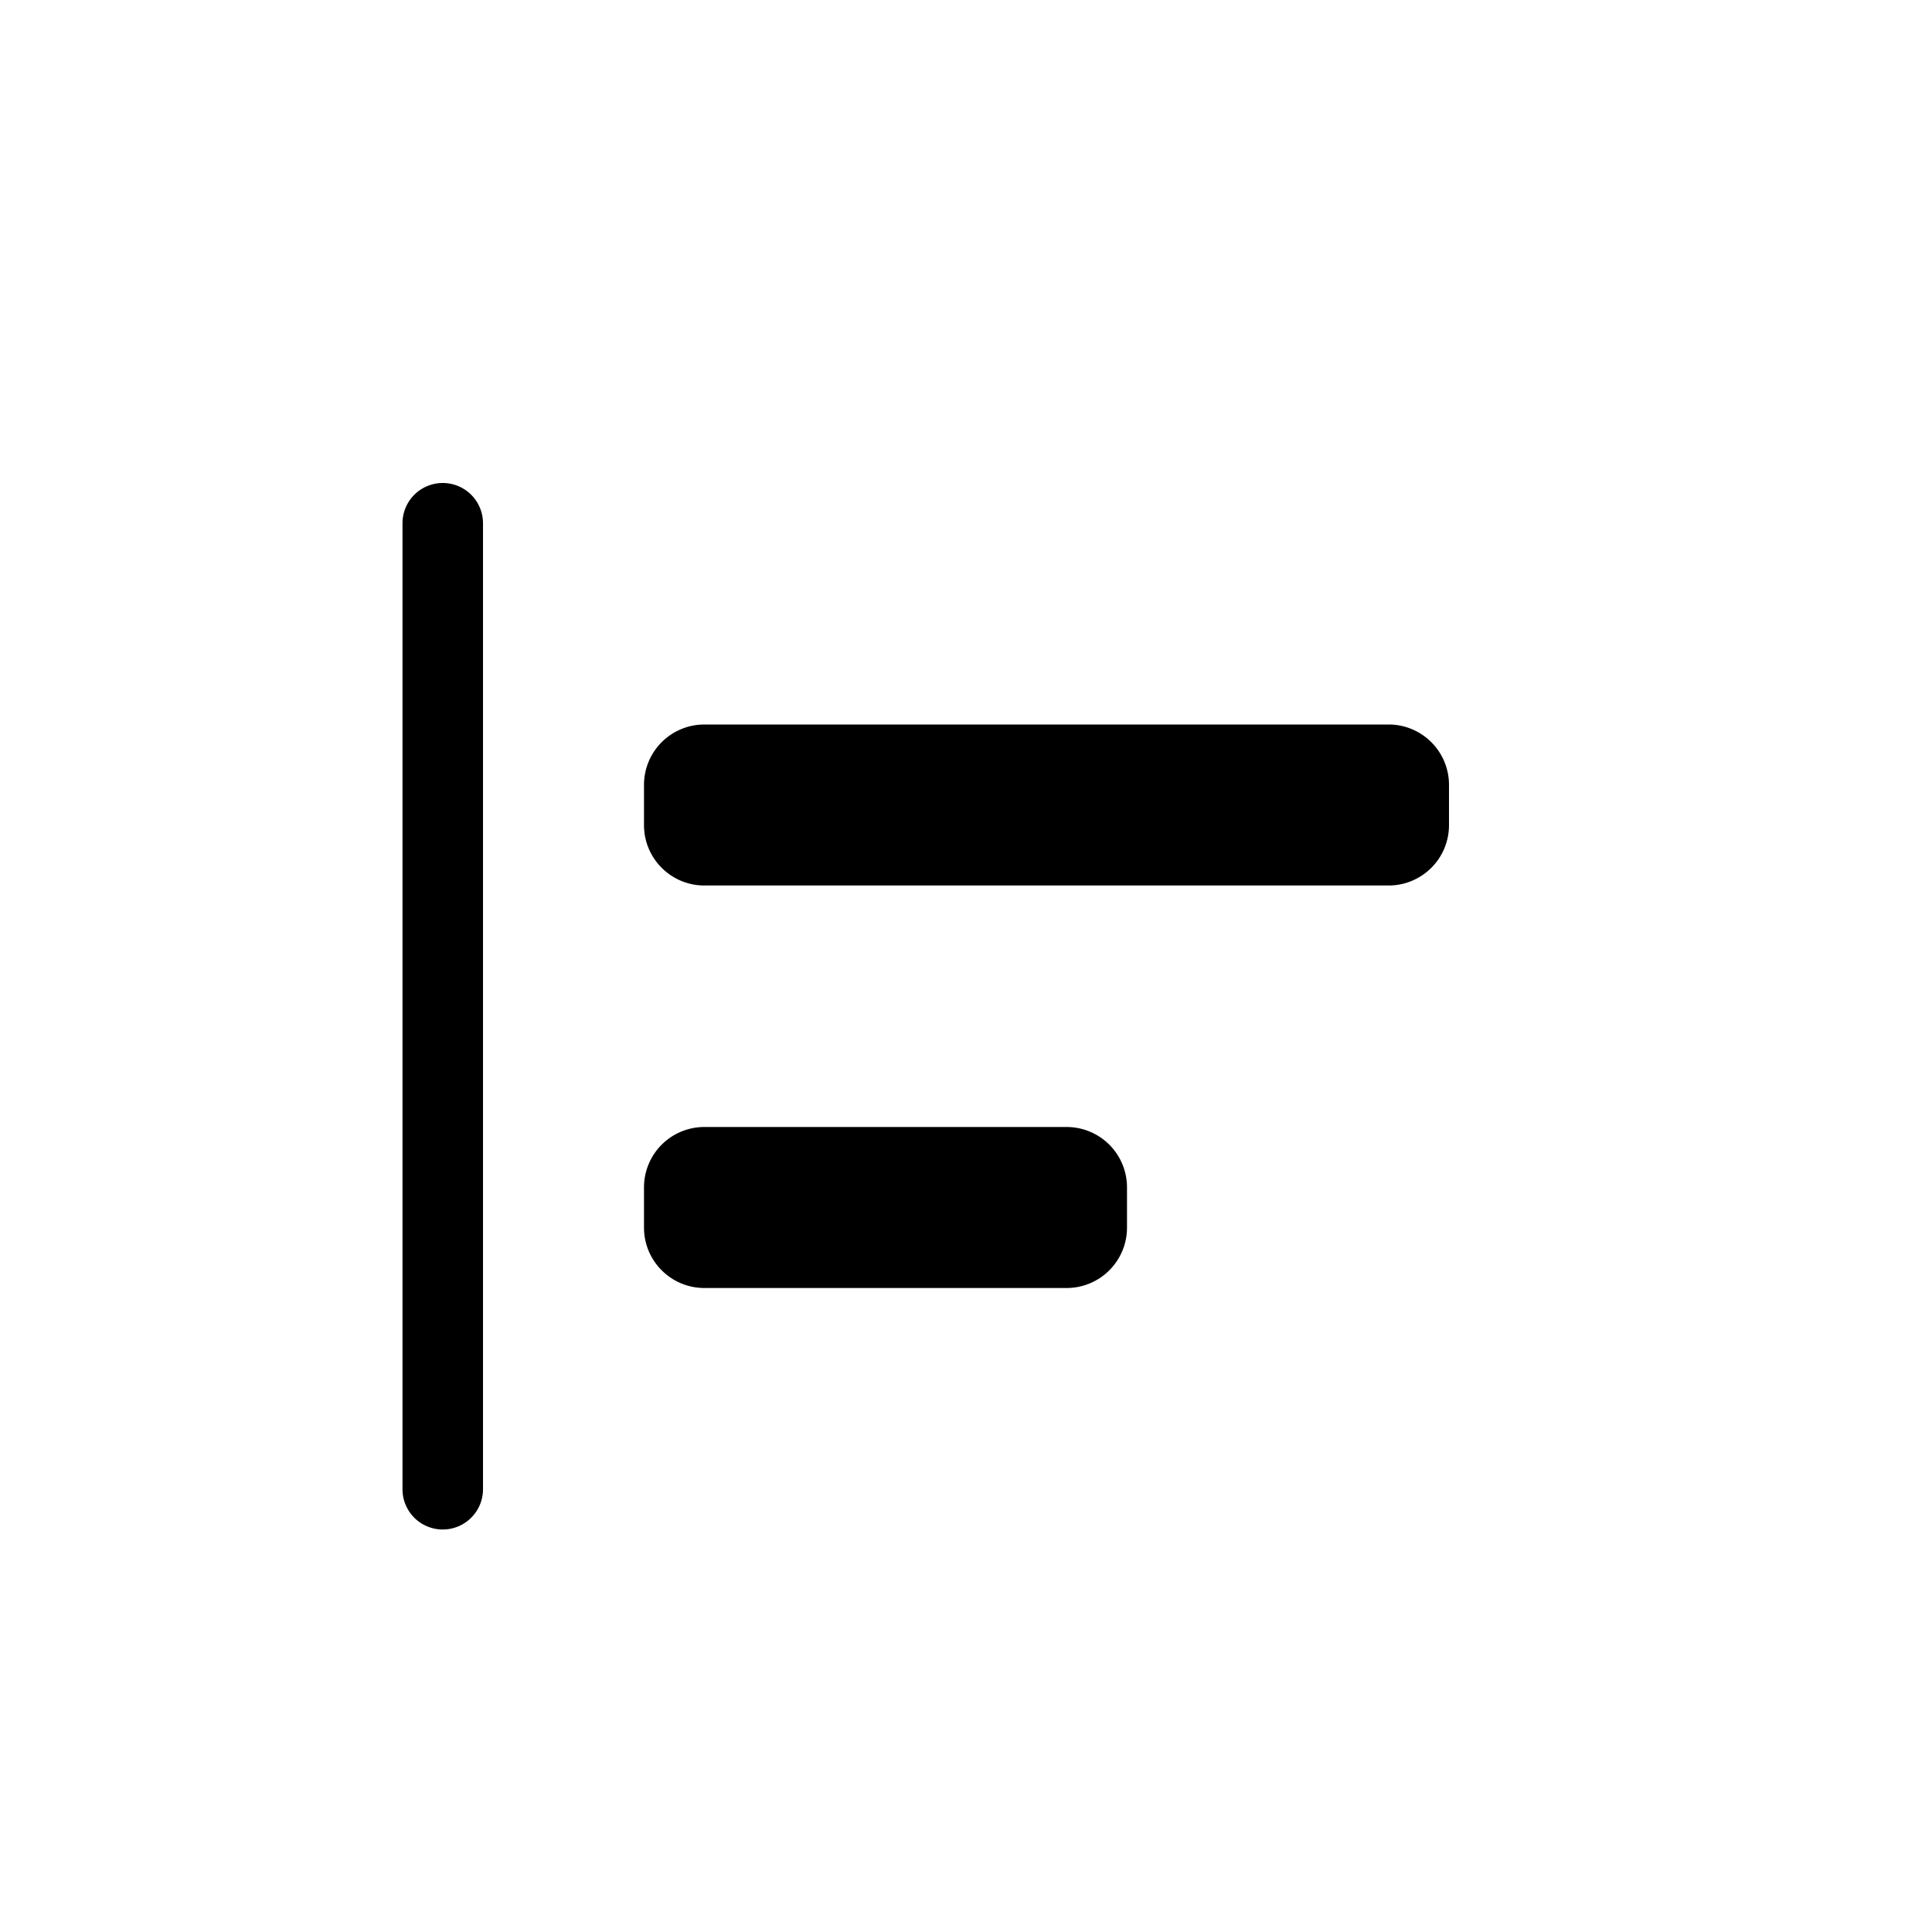 <svg xmlns="http://www.w3.org/2000/svg" width="24" height="24" fill="none" viewBox="0 0 24 24">
  <path fill="#000" fill-rule="evenodd" d="M17.25 11a.75.75 0 0 0 .75-.75v-.5a.75.75 0 0 0-.75-.75h-8.5a.75.75 0 0 0-.75.75v.5c0 .414.336.75.75.75h8.5Zm-4 5a.75.75 0 0 0 .75-.75v-.5a.75.75 0 0 0-.75-.75h-4.5a.75.75 0 0 0-.75.75v.5c0 .414.336.75.75.75h4.5Z" clip-rule="evenodd"/>
  <path fill="#000" d="M6 18.5a.5.5 0 0 1-1 0v-12a.5.5 0 1 1 1 0v12Z"/>
</svg>
